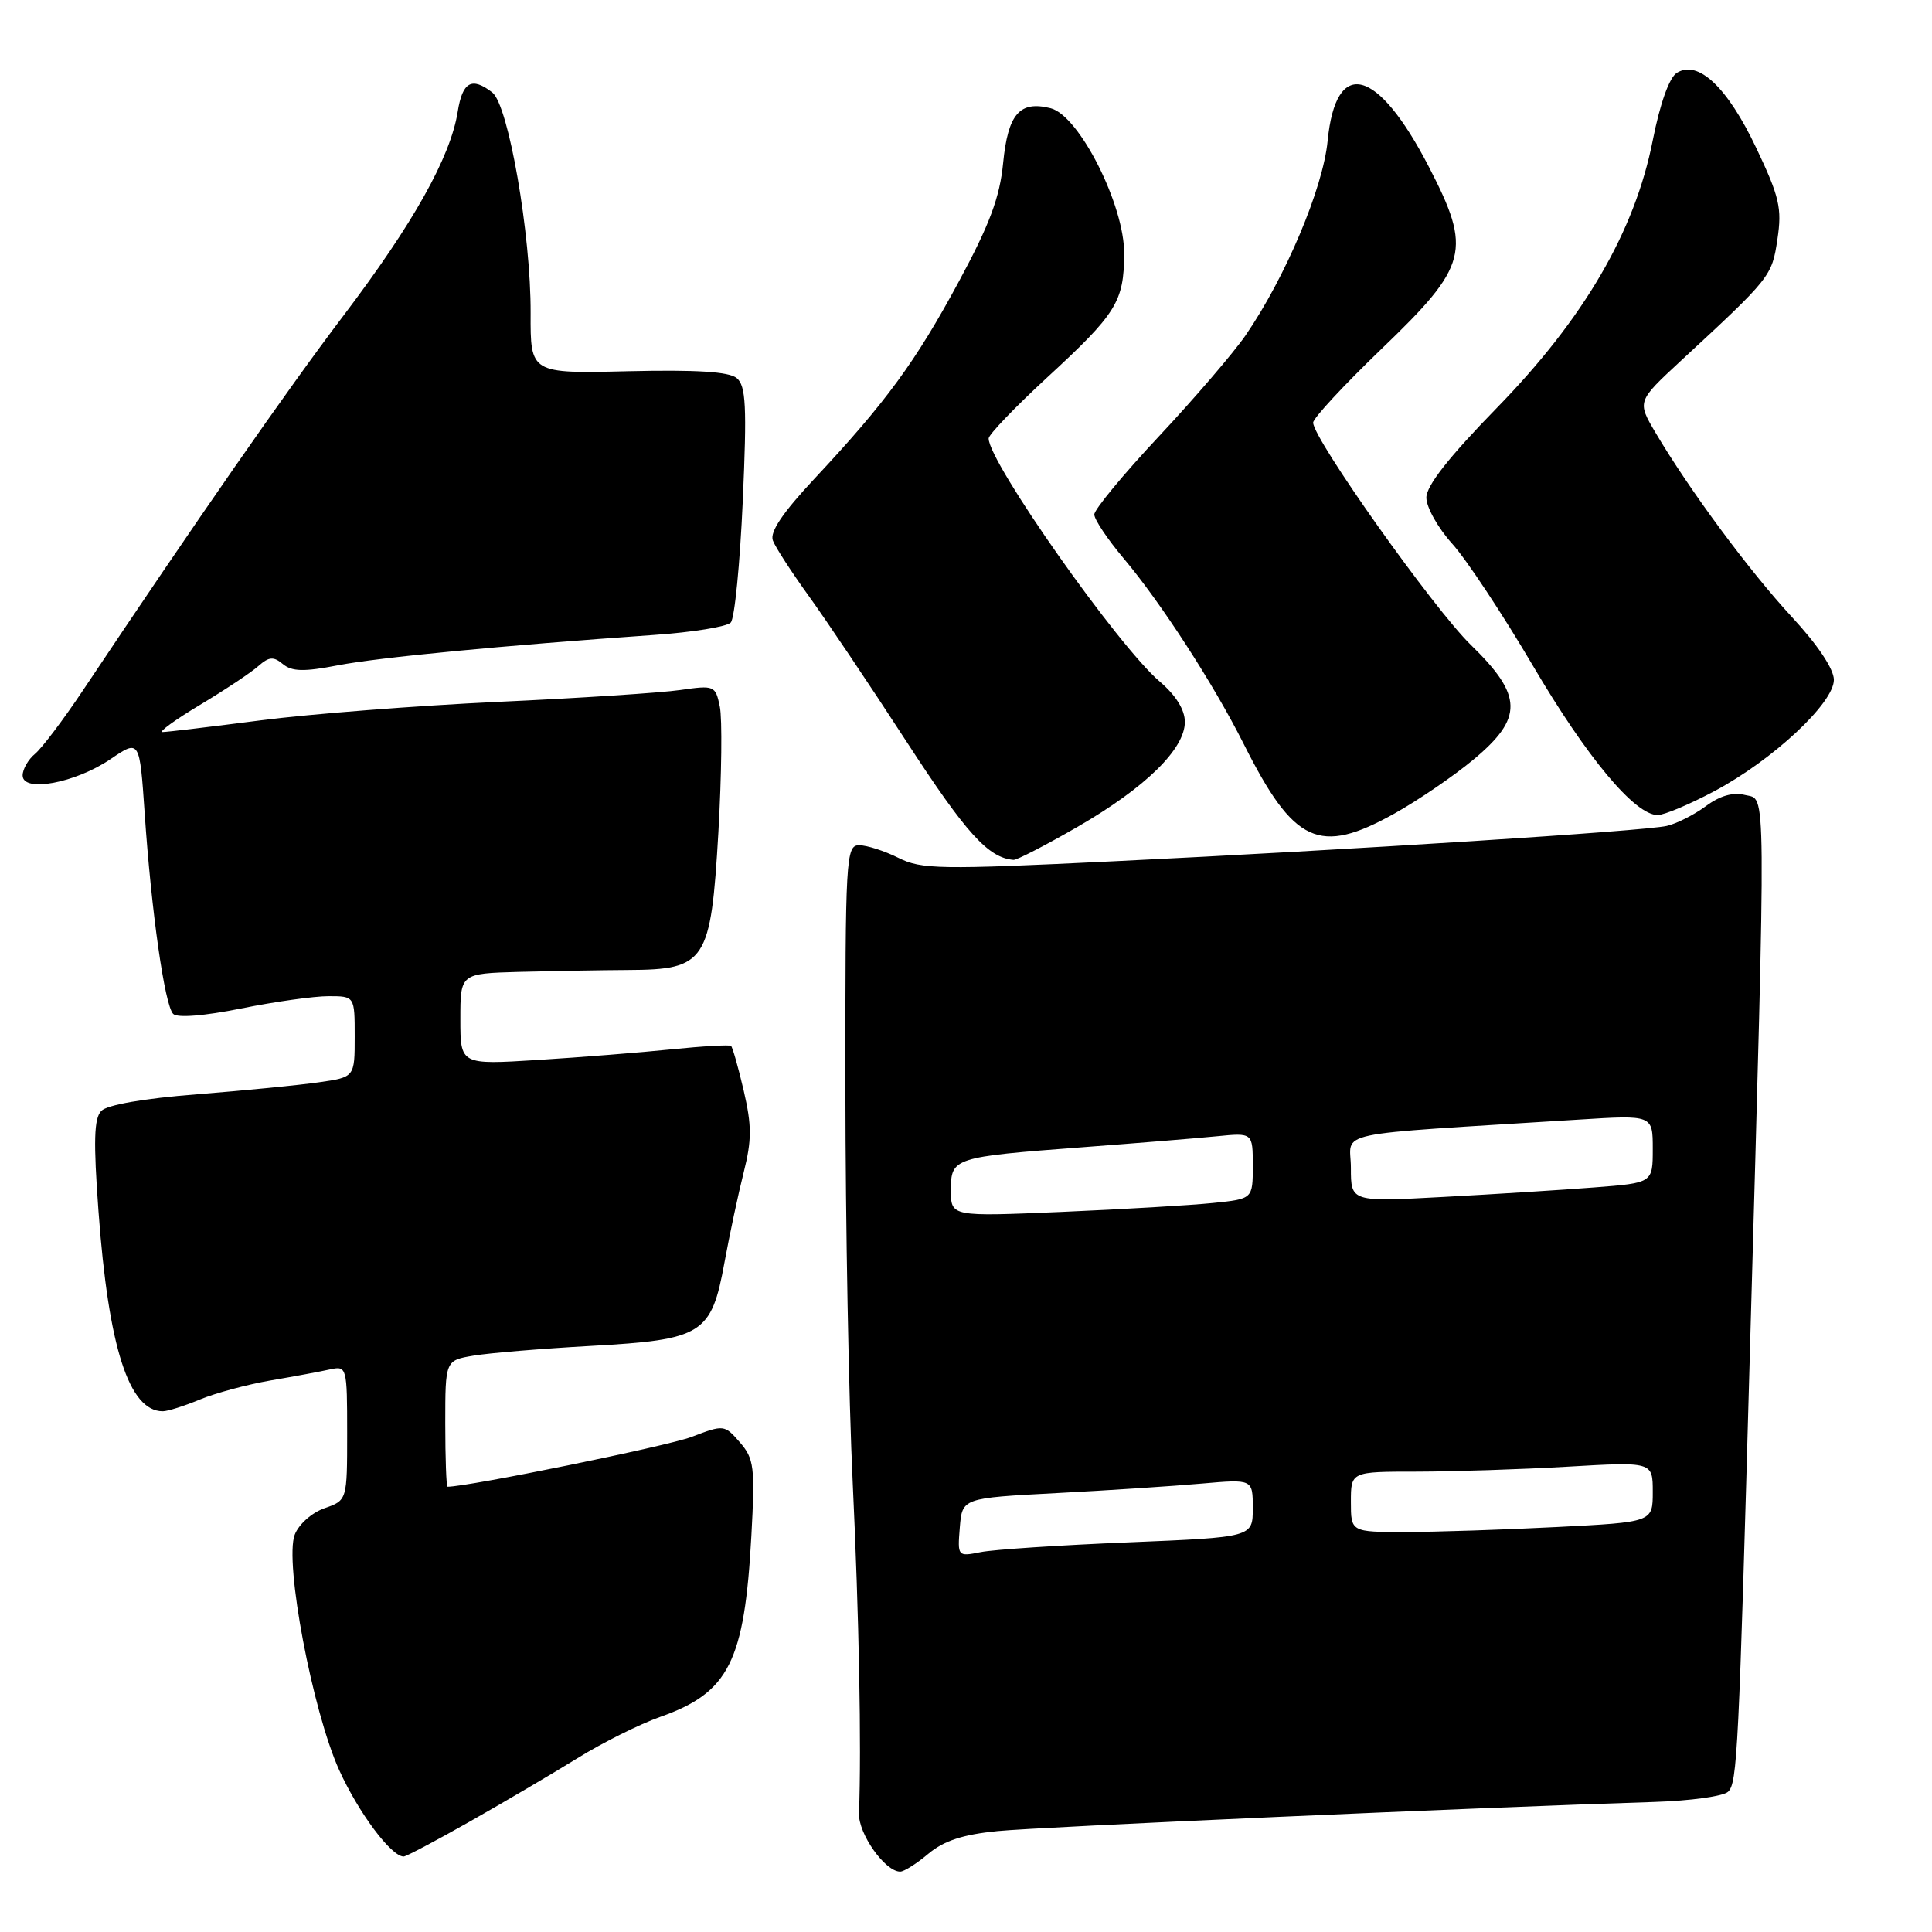<?xml version="1.0" encoding="UTF-8" standalone="no"?>
<!DOCTYPE svg PUBLIC "-//W3C//DTD SVG 1.1//EN" "http://www.w3.org/Graphics/SVG/1.1/DTD/svg11.dtd" >
<svg xmlns="http://www.w3.org/2000/svg" xmlns:xlink="http://www.w3.org/1999/xlink" version="1.1" viewBox="0 0 256 256">
 <g >
 <path fill="currentColor"
d=" M 123.03 245.62 C 125.08 243.91 127.61 243.08 132.18 242.63 C 137.79 242.07 196.31 239.48 219.20 238.77 C 223.99 238.62 228.39 238.01 228.99 237.41 C 230.20 236.20 230.39 232.40 231.89 178.50 C 234.03 102.30 234.06 106.05 231.27 105.35 C 229.63 104.94 227.92 105.42 226.02 106.83 C 224.47 107.97 222.14 109.15 220.85 109.44 C 217.80 110.13 179.30 112.59 147.44 114.13 C 124.54 115.24 122.10 115.20 119.04 113.67 C 117.20 112.75 114.86 112.00 113.85 112.00 C 112.09 112.00 112.00 113.55 112.02 144.25 C 112.03 161.99 112.46 185.50 112.99 196.50 C 113.82 214.02 114.16 231.43 113.82 240.28 C 113.72 242.98 117.27 248.00 119.28 248.00 C 119.79 248.00 121.48 246.93 123.03 245.62 Z  M 62.28 241.35 C 66.80 238.79 73.20 235.02 76.50 232.98 C 79.80 230.93 84.75 228.46 87.50 227.49 C 96.59 224.28 98.65 220.19 99.56 203.50 C 100.06 194.39 99.92 193.29 98.04 191.12 C 95.99 188.77 95.92 188.76 91.63 190.40 C 88.46 191.61 62.06 197.00 59.30 197.00 C 59.14 197.00 59.00 193.23 59.00 188.63 C 59.00 180.26 59.00 180.26 62.75 179.63 C 64.81 179.28 71.82 178.70 78.31 178.34 C 93.12 177.52 94.26 176.81 96.00 167.27 C 96.68 163.55 97.83 158.17 98.55 155.32 C 99.62 151.06 99.62 149.15 98.55 144.53 C 97.83 141.44 97.07 138.77 96.87 138.59 C 96.67 138.42 93.12 138.62 89.00 139.04 C 84.88 139.46 76.89 140.10 71.25 140.45 C 61.00 141.09 61.00 141.09 61.00 135.05 C 61.00 129.00 61.00 129.00 68.75 128.78 C 73.01 128.67 79.52 128.55 83.22 128.53 C 93.54 128.48 94.19 127.49 95.19 110.28 C 95.62 102.70 95.71 95.21 95.38 93.63 C 94.80 90.84 94.66 90.78 90.14 91.43 C 87.59 91.80 76.72 92.51 66.00 93.00 C 55.27 93.50 41.12 94.60 34.54 95.45 C 27.96 96.30 22.11 97.00 21.54 97.00 C 20.97 97.00 23.20 95.38 26.50 93.40 C 29.80 91.42 33.28 89.11 34.23 88.26 C 35.65 87.01 36.24 86.96 37.49 88.00 C 38.69 88.99 40.28 89.03 44.76 88.16 C 50.20 87.11 66.36 85.56 86.71 84.13 C 91.77 83.78 96.33 83.04 96.83 82.49 C 97.34 81.95 98.05 74.71 98.42 66.41 C 98.98 53.80 98.84 51.12 97.62 50.10 C 96.59 49.25 92.30 48.98 83.22 49.19 C 70.28 49.50 70.28 49.50 70.31 41.50 C 70.36 31.09 67.37 13.91 65.23 12.25 C 62.52 10.15 61.28 10.83 60.65 14.80 C 59.69 20.82 54.77 29.60 45.53 41.80 C 37.99 51.74 25.99 69.01 10.97 91.51 C 8.40 95.36 5.55 99.13 4.65 99.88 C 3.74 100.63 3.00 101.92 3.00 102.75 C 3.00 105.06 9.98 103.76 14.64 100.59 C 18.50 97.97 18.50 97.97 19.17 107.76 C 20.05 120.77 21.82 133.22 22.95 134.35 C 23.50 134.90 27.09 134.61 31.95 133.63 C 36.40 132.73 41.61 132.00 43.52 132.00 C 47.00 132.00 47.00 132.00 47.00 137.36 C 47.00 142.73 47.00 142.73 42.25 143.41 C 39.64 143.79 32.37 144.50 26.09 145.00 C 19.10 145.54 14.19 146.40 13.42 147.20 C 12.45 148.20 12.37 151.24 13.05 160.50 C 14.37 178.54 17.09 187.00 21.57 187.00 C 22.22 187.00 24.43 186.30 26.47 185.45 C 28.51 184.60 32.72 183.46 35.84 182.92 C 38.95 182.39 42.51 181.73 43.75 181.45 C 45.95 180.97 46.00 181.15 46.00 189.88 C 46.00 198.80 46.00 198.80 42.99 199.85 C 41.31 200.44 39.58 201.98 39.05 203.36 C 37.67 207.00 41.40 226.72 44.95 234.56 C 47.51 240.20 51.84 246.00 53.49 246.00 C 53.81 246.00 57.77 243.91 62.28 241.35 Z  M 142.80 109.55 C 151.78 104.36 157.00 99.25 157.00 95.66 C 157.00 94.05 155.81 92.13 153.68 90.32 C 148.16 85.63 131.00 61.25 131.00 58.10 C 131.00 57.59 134.48 53.96 138.74 50.03 C 147.95 41.55 148.92 39.99 148.96 33.65 C 149.01 27.19 143.00 15.29 139.21 14.34 C 135.11 13.31 133.56 15.09 132.92 21.60 C 132.48 26.14 131.13 29.76 127.05 37.31 C 121.31 47.95 117.41 53.28 107.93 63.42 C 103.71 67.93 101.98 70.50 102.41 71.62 C 102.75 72.52 104.87 75.78 107.10 78.88 C 109.34 81.97 115.21 90.71 120.14 98.30 C 128.03 110.44 130.95 113.67 134.30 113.94 C 134.73 113.97 138.56 112.00 142.80 109.55 Z  M 184.77 107.80 C 187.92 106.04 192.64 102.82 195.25 100.64 C 201.87 95.13 201.80 92.17 194.90 85.46 C 189.97 80.67 174.00 58.16 174.00 56.00 C 174.00 55.42 178.08 51.02 183.07 46.22 C 194.56 35.18 195.07 33.21 189.33 22.10 C 182.51 8.92 177.01 7.51 175.92 18.66 C 175.31 24.95 170.32 36.77 165.03 44.46 C 163.45 46.75 158.30 52.76 153.58 57.80 C 148.86 62.84 145.00 67.51 145.00 68.17 C 145.00 68.83 146.75 71.45 148.89 73.99 C 153.79 79.80 160.83 90.67 164.81 98.60 C 171.46 111.82 174.80 113.36 184.77 107.80 Z  M 227.19 104.82 C 234.90 100.71 243.00 93.16 243.00 90.08 C 243.00 88.66 240.86 85.45 237.44 81.76 C 231.81 75.68 223.85 64.92 219.37 57.34 C 216.92 53.19 216.92 53.19 222.69 47.84 C 234.66 36.77 234.79 36.61 235.52 31.69 C 236.14 27.59 235.79 26.08 232.70 19.58 C 228.88 11.53 225.00 7.88 222.18 9.66 C 221.18 10.29 219.96 13.74 219.00 18.59 C 216.62 30.67 209.90 42.20 198.33 54.06 C 191.99 60.56 189.00 64.36 189.00 65.94 C 189.00 67.21 190.54 69.96 192.42 72.04 C 194.30 74.12 199.10 81.38 203.09 88.16 C 210.28 100.39 216.63 108.00 219.65 108.00 C 220.51 108.00 223.91 106.57 227.19 104.82 Z  M 127.18 202.39 C 127.50 198.50 127.50 198.50 140.00 197.84 C 146.88 197.48 155.54 196.91 159.25 196.58 C 166.00 195.99 166.00 195.99 166.00 199.84 C 166.00 203.69 166.00 203.69 149.52 204.37 C 140.46 204.74 131.66 205.32 129.96 205.66 C 126.89 206.27 126.87 206.25 127.18 202.39 Z  M 179.00 199.00 C 179.00 195.00 179.00 195.00 187.75 195.00 C 192.56 194.99 201.56 194.70 207.75 194.34 C 219.00 193.69 219.00 193.69 219.00 197.69 C 219.00 201.69 219.00 201.69 206.25 202.34 C 199.24 202.70 190.24 202.99 186.25 203.00 C 179.00 203.00 179.00 203.00 179.00 199.00 Z  M 126.00 157.72 C 126.00 153.40 126.29 153.31 143.50 152.01 C 150.65 151.47 158.64 150.82 161.25 150.56 C 166.00 150.09 166.00 150.09 166.00 154.48 C 166.00 158.86 166.00 158.86 160.75 159.40 C 157.86 159.70 148.86 160.23 140.75 160.58 C 126.00 161.21 126.00 161.21 126.00 157.72 Z  M 179.00 154.76 C 179.00 149.73 175.53 150.47 209.25 148.35 C 219.00 147.74 219.00 147.74 219.00 152.24 C 219.00 156.74 219.00 156.74 211.25 157.34 C 206.99 157.67 197.99 158.24 191.25 158.60 C 179.00 159.26 179.00 159.26 179.00 154.76 Z "/>
</g>
</svg>